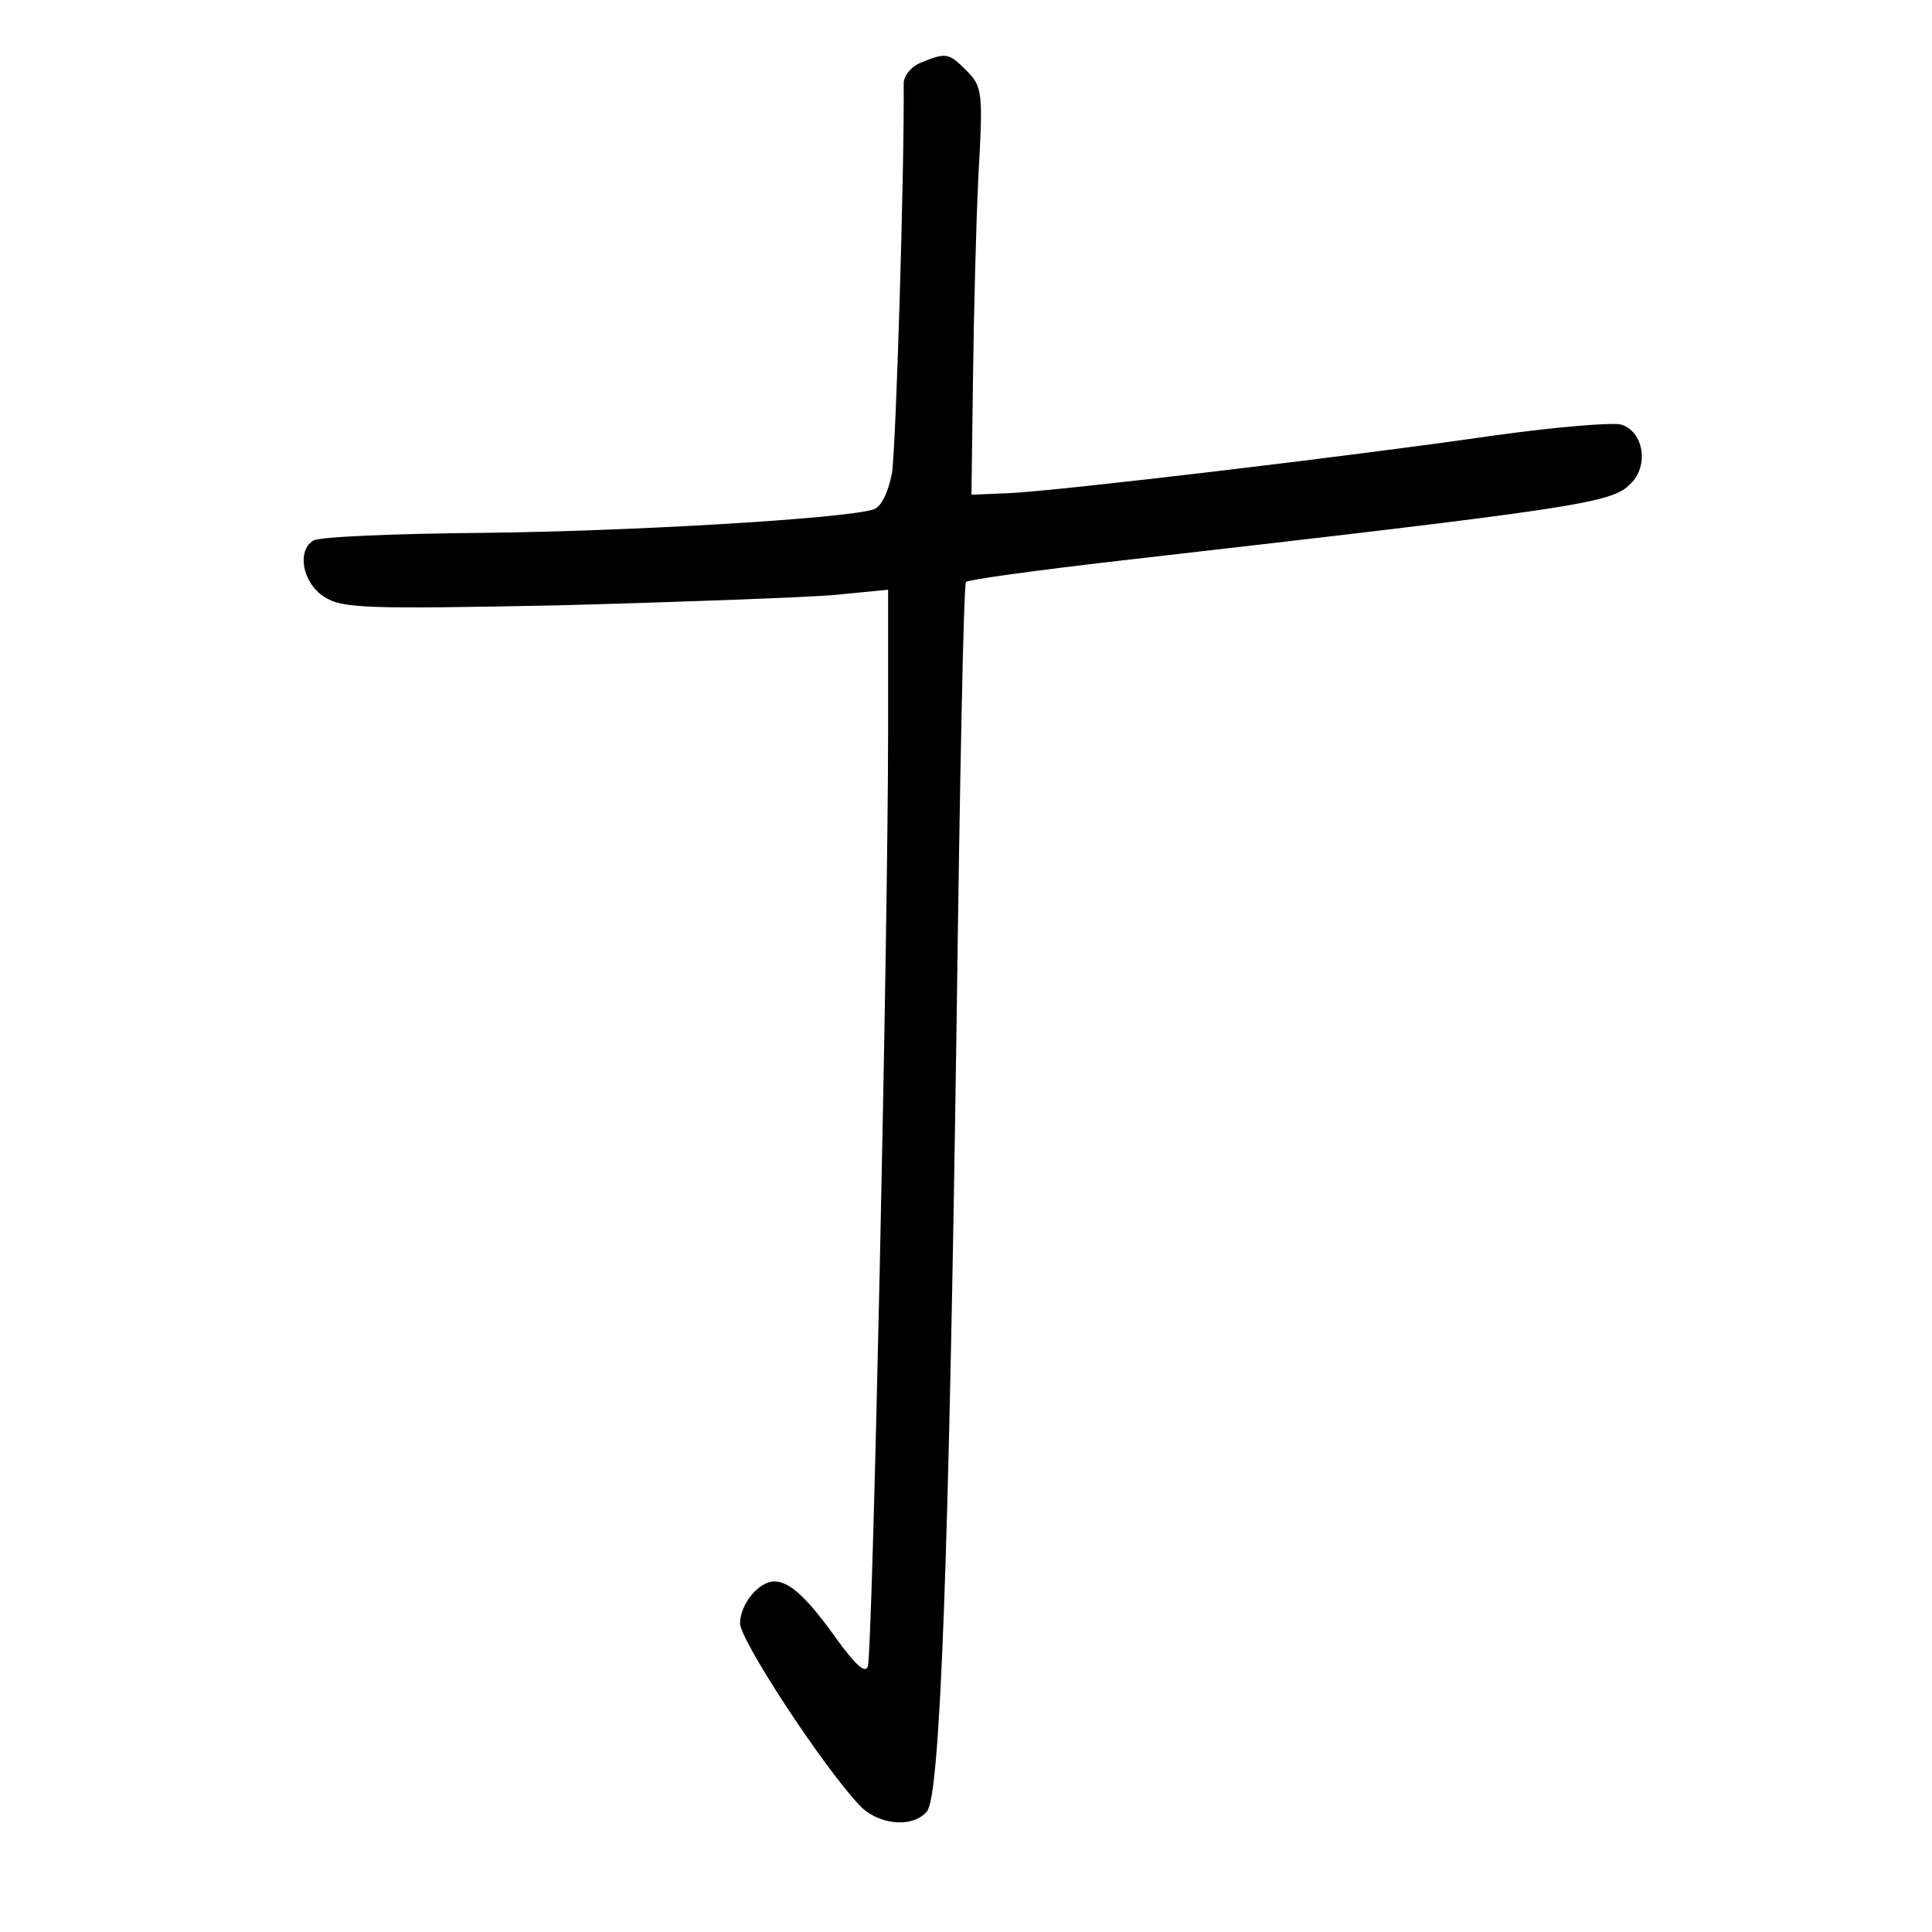 <?xml version="1.0" standalone="no"?>
<!DOCTYPE svg PUBLIC "-//W3C//DTD SVG 20010904//EN"
 "http://www.w3.org/TR/2001/REC-SVG-20010904/DTD/svg10.dtd">
<svg version="1.0" xmlns="http://www.w3.org/2000/svg"
 width="248pt" height="248pt" viewBox="0 0 248 248"
 preserveAspectRatio="xMidYMid meet">
<g transform="translate(0,248) scale(0.1,-0.1)"
fill="#000000" stroke="none">
<path d="M1183 2400 c-13 -5 -23 -17 -23 -27 1 -114 -10 -468 -15 -500 -5 -26
-14 -44 -24 -47 -39 -12 -313 -28 -501 -30 -113 -1 -211 -5 -218 -10 -21 -13
-14 -54 14 -72 23 -15 53 -16 302 -11 152 4 310 10 350 13 l72 7 0 -182 c0
-260 -20 -1183 -26 -1200 -3 -10 -16 2 -40 35 -37 52 -60 74 -80 74 -20 0 -44
-29 -44 -54 0 -21 105 -182 153 -233 24 -26 69 -30 87 -8 17 21 28 326 38
1017 4 306 9 559 12 561 3 3 91 15 195 27 594 68 634 74 658 99 24 23 17 67
-12 76 -11 3 -84 -3 -163 -14 -186 -27 -559 -71 -622 -74 l-49 -2 2 150 c1 83
4 200 7 261 6 105 5 113 -15 133 -23 23 -26 24 -58 11z"/>
</g>
</svg>
